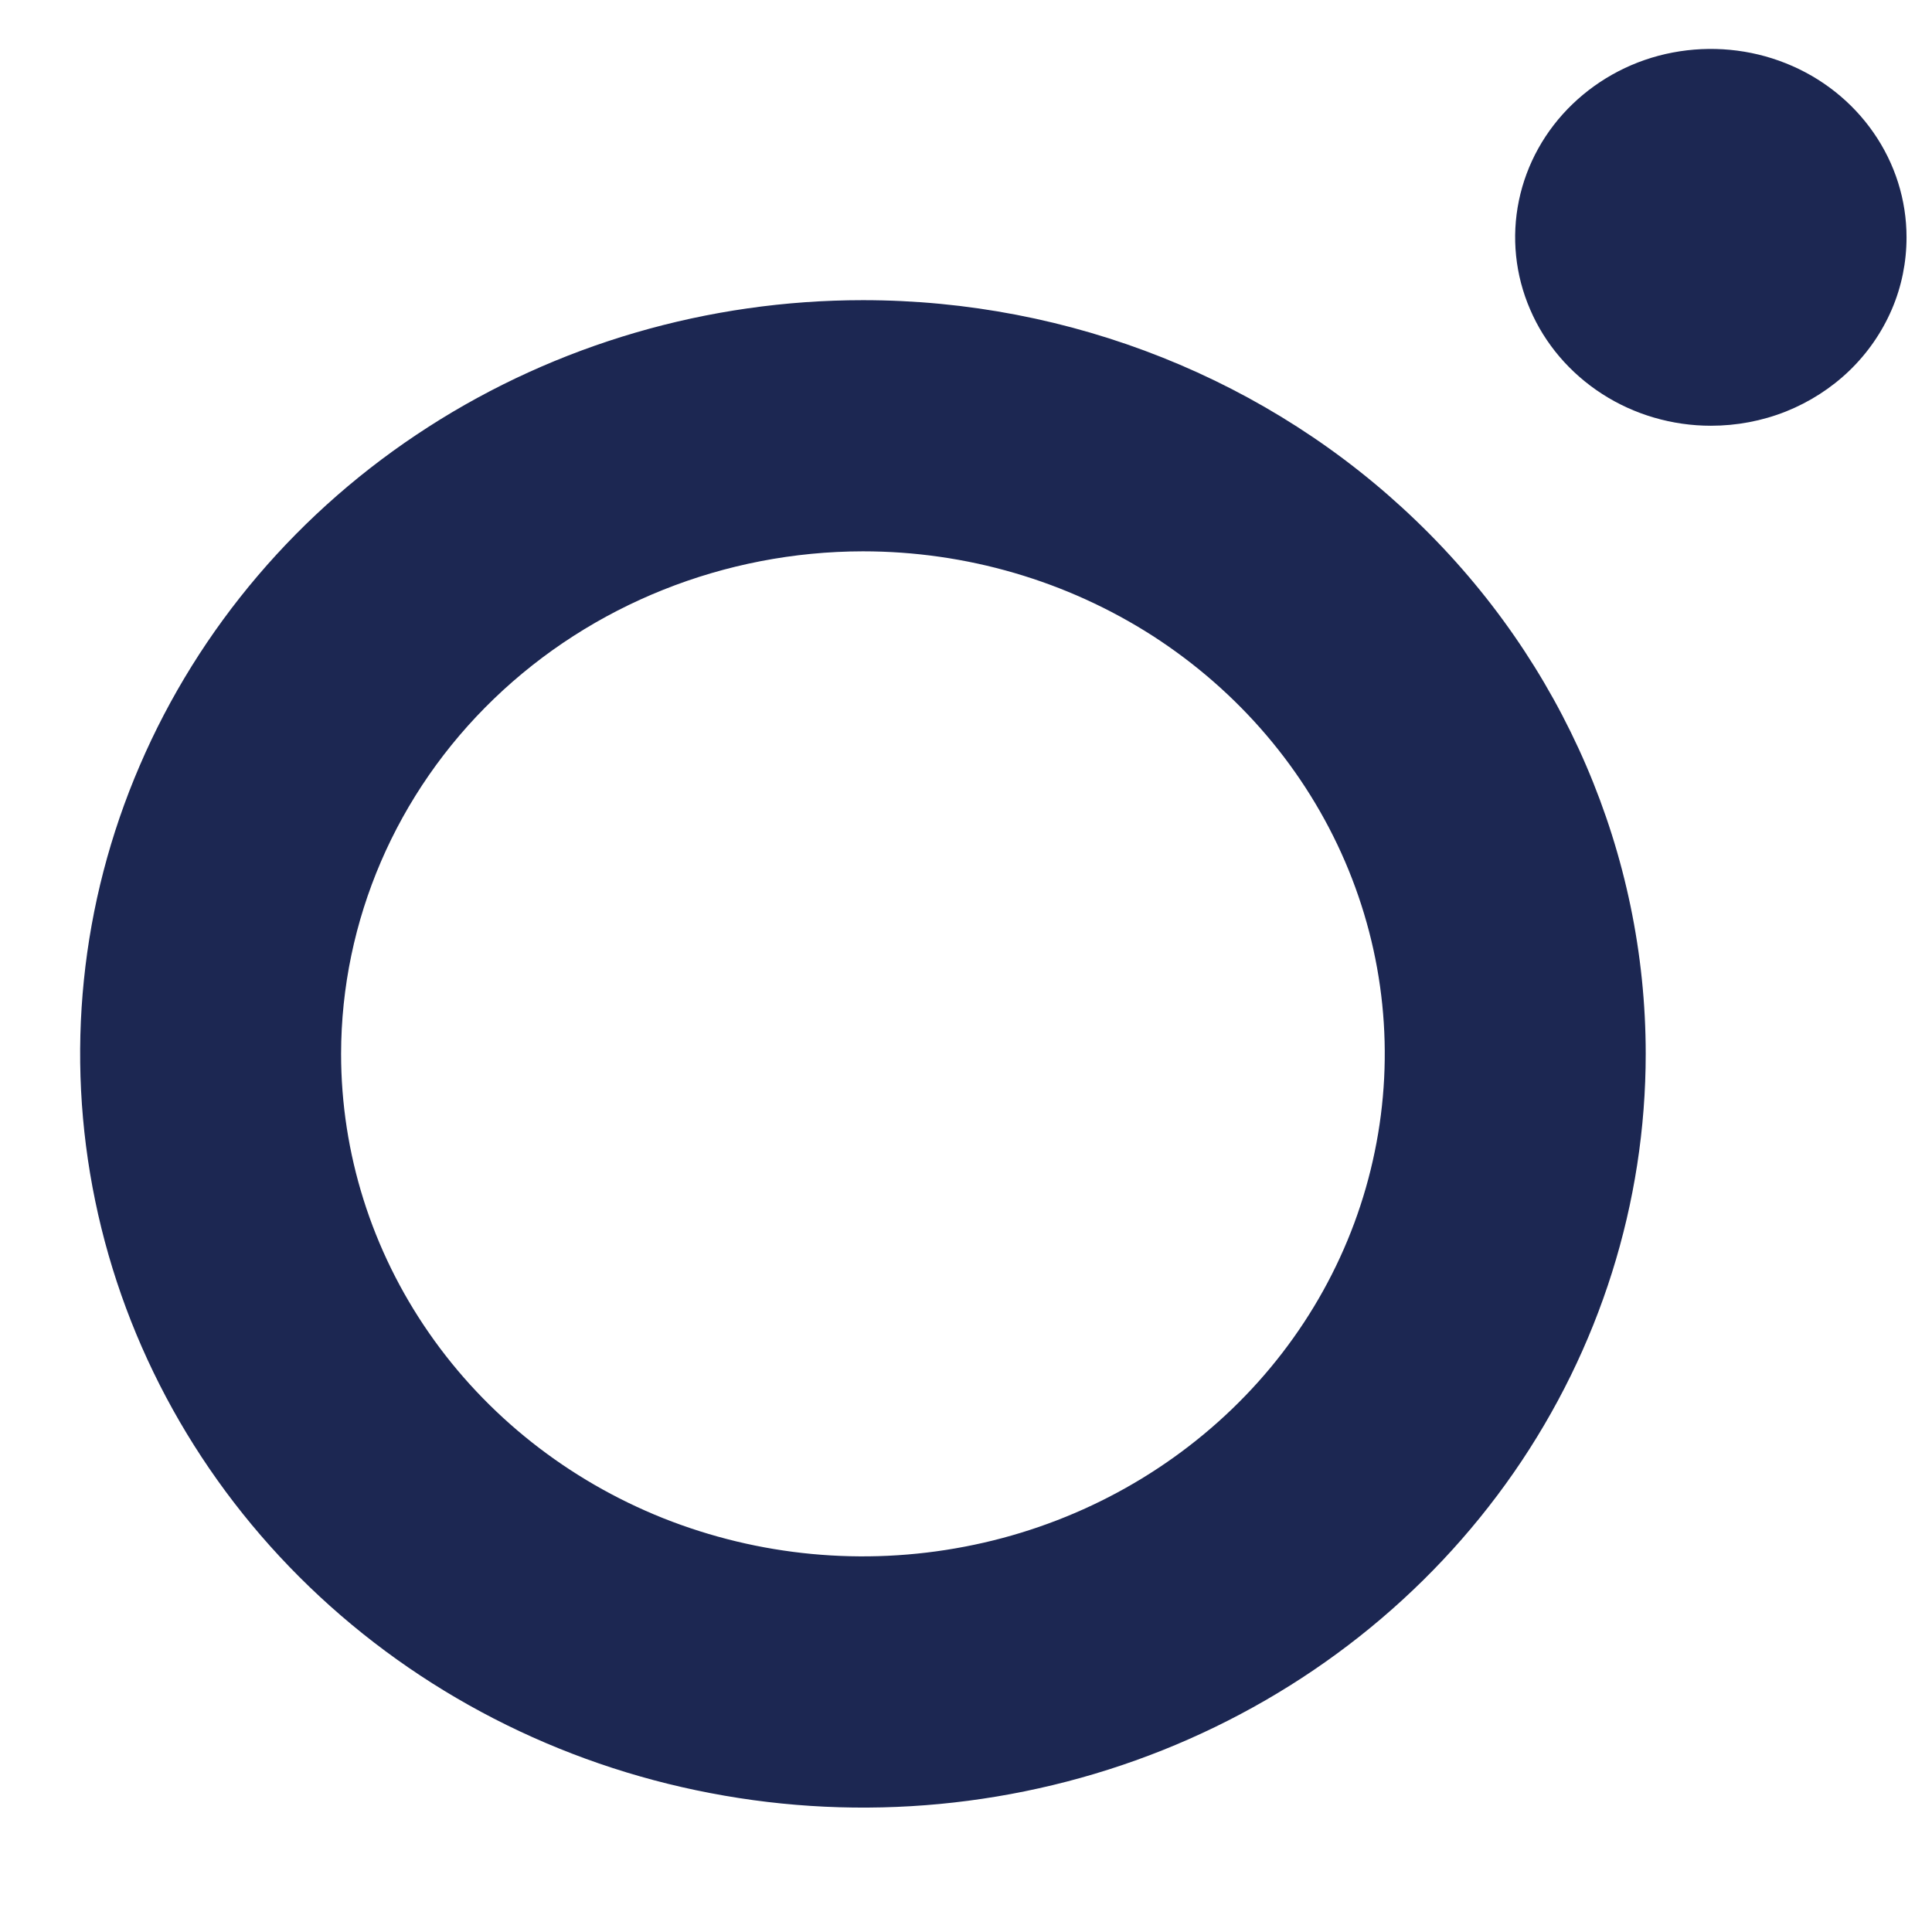 <svg width="11" height="11" viewBox="0 0 11 11" fill="none" xmlns="http://www.w3.org/2000/svg">
<path d="M9.741 2.424C9.521 2.424 9.305 2.361 9.122 2.243C8.939 2.125 8.796 1.958 8.712 1.762C8.627 1.566 8.605 1.35 8.648 1.142C8.691 0.934 8.797 0.743 8.953 0.593C9.109 0.443 9.307 0.34 9.524 0.299C9.74 0.258 9.964 0.279 10.167 0.36C10.371 0.441 10.545 0.579 10.667 0.755C10.79 0.932 10.855 1.139 10.855 1.351C10.855 1.492 10.827 1.632 10.771 1.762C10.715 1.892 10.633 2.011 10.529 2.111C10.426 2.21 10.303 2.289 10.168 2.343C10.032 2.397 9.887 2.424 9.741 2.424ZM4.913 3.139C5.501 3.139 6.075 3.307 6.564 3.621C7.052 3.936 7.433 4.382 7.658 4.905C7.883 5.428 7.942 6.003 7.827 6.558C7.713 7.113 7.43 7.623 7.014 8.023C6.598 8.423 6.069 8.696 5.493 8.806C4.916 8.917 4.319 8.86 3.776 8.644C3.233 8.427 2.769 8.06 2.443 7.59C2.116 7.119 1.942 6.566 1.942 6C1.943 5.242 2.256 4.514 2.813 3.978C3.37 3.442 4.125 3.14 4.913 3.139ZM4.913 1.709C4.032 1.709 3.17 1.96 2.437 2.432C1.704 2.903 1.133 3.574 0.796 4.358C0.458 5.142 0.37 6.005 0.542 6.837C0.714 7.67 1.139 8.435 1.762 9.035C2.385 9.635 3.179 10.044 4.044 10.209C4.908 10.375 5.804 10.29 6.619 9.965C7.433 9.64 8.129 9.09 8.619 8.384C9.108 7.679 9.37 6.849 9.37 6C9.37 4.862 8.9 3.77 8.064 2.966C7.229 2.161 6.095 1.709 4.913 1.709Z" fill="#1C2752"/>
</svg>
